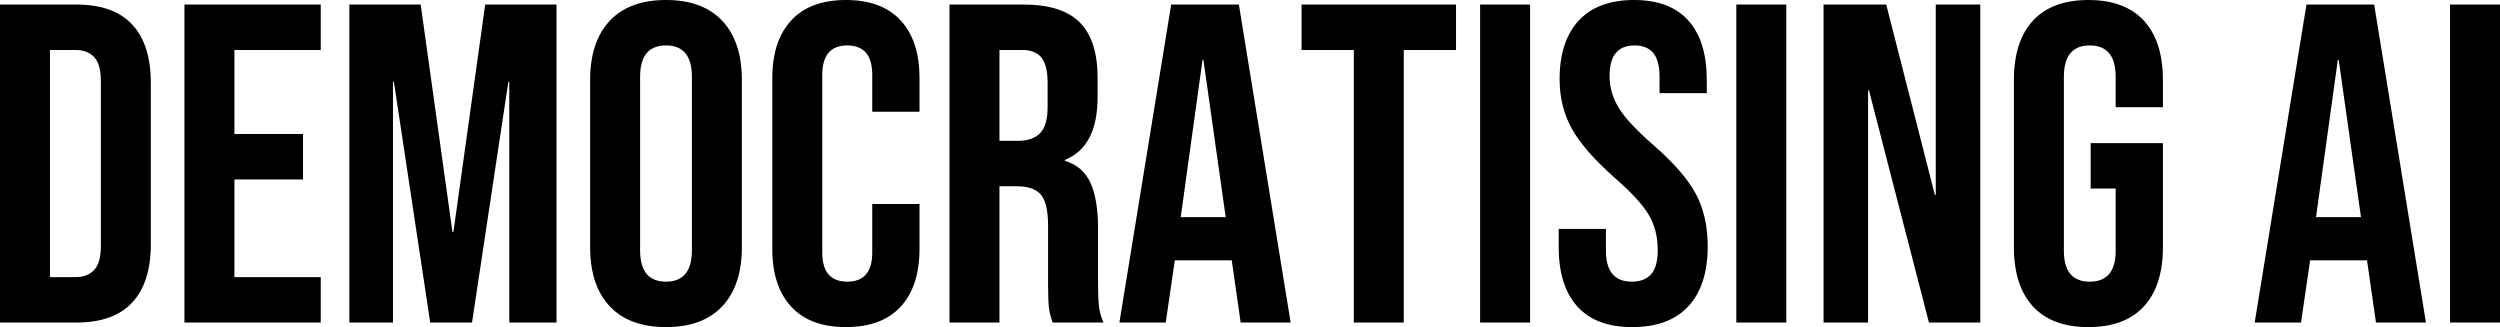 <svg xmlns="http://www.w3.org/2000/svg" viewBox="0 9.5 275.15 36" data-asc="0.9" width="275.15" height="36"><defs/><g fill="#000000"><g transform="translate(0, 0)"><path d="M0 10L8.40 10Q12.50 10 14.55 12.20Q16.60 14.40 16.60 18.65L16.60 36.35Q16.60 40.60 14.55 42.80Q12.50 45 8.40 45L0 45L0 10M8.30 40Q9.65 40 10.38 39.20Q11.10 38.40 11.10 36.60L11.10 18.40Q11.10 16.60 10.38 15.80Q9.65 15 8.30 15L5.50 15L5.50 40L8.30 40ZM20.30 10L35.30 10L35.30 15L25.80 15L25.80 24.25L33.35 24.25L33.35 29.25L25.80 29.25L25.80 40L35.30 40L35.30 45L20.30 45L20.30 10ZM38.45 10L46.30 10L49.80 35.05L49.90 35.05L53.40 10L61.25 10L61.25 45L56.05 45L56.05 18.50L55.95 18.50L51.95 45L47.35 45L43.35 18.50L43.25 18.50L43.25 45L38.45 45L38.45 10ZM73.30 45.50Q69.25 45.50 67.10 43.20Q64.95 40.90 64.95 36.70L64.95 18.30Q64.95 14.10 67.10 11.80Q69.25 9.50 73.30 9.50Q77.35 9.50 79.50 11.80Q81.65 14.10 81.65 18.30L81.65 36.70Q81.65 40.90 79.50 43.20Q77.35 45.50 73.30 45.50M73.30 40.50Q76.15 40.50 76.15 37.05L76.15 17.95Q76.15 14.50 73.30 14.50Q70.45 14.50 70.45 17.95L70.45 37.05Q70.45 40.50 73.30 40.50ZM93.10 45.50Q89.15 45.50 87.08 43.25Q85.00 41 85.00 36.90L85.00 18.10Q85.00 14 87.08 11.75Q89.15 9.50 93.10 9.50Q97.05 9.50 99.13 11.75Q101.20 14 101.20 18.10L101.20 21.80L96.00 21.80L96.00 17.75Q96.00 14.50 93.25 14.50Q90.50 14.50 90.50 17.75L90.50 37.30Q90.50 40.50 93.25 40.50Q96.00 40.50 96.00 37.30L96.00 31.95L101.20 31.95L101.20 36.90Q101.20 41 99.13 43.25Q97.05 45.50 93.10 45.50ZM104.50 10L112.65 10Q116.90 10 118.85 11.98Q120.80 13.95 120.80 18.05L120.80 20.20Q120.80 25.65 117.20 27.10L117.20 27.20Q119.20 27.80 120.03 29.65Q120.85 31.50 120.85 34.60L120.85 40.75Q120.85 42.25 120.95 43.17Q121.05 44.10 121.45 45L115.85 45Q115.55 44.15 115.45 43.40Q115.35 42.65 115.35 40.70L115.35 34.30Q115.35 31.90 114.58 30.95Q113.80 30 111.90 30L110.00 30L110.00 45L104.50 45L104.50 10M112.00 25Q113.65 25 114.48 24.15Q115.30 23.30 115.30 21.30L115.30 18.60Q115.30 16.70 114.63 15.85Q113.95 15 112.50 15L110.00 15L110.00 25L112.00 25ZM128.90 10L136.35 10L142.05 45L136.55 45L135.55 38.05L135.55 38.15L129.30 38.15L128.30 45L123.20 45L128.90 10M134.90 33.40L132.45 16.10L132.35 16.10L129.95 33.40L134.90 33.40ZM149.00 15L143.25 15L143.25 10L160.25 10L160.25 15L154.50 15L154.50 45L149.00 45L149.00 15ZM162.90 10L168.40 10L168.40 45L162.90 45L162.90 10ZM179.65 45.50Q175.65 45.50 173.60 43.23Q171.55 40.95 171.55 36.70L171.55 34.70L176.75 34.70L176.75 37.10Q176.75 40.50 179.60 40.50Q181.00 40.50 181.73 39.67Q182.45 38.85 182.45 37Q182.45 34.80 181.45 33.13Q180.45 31.45 177.75 29.10Q174.35 26.10 173.00 23.67Q171.65 21.25 171.65 18.20Q171.65 14.05 173.75 11.77Q175.85 9.50 179.85 9.50Q183.80 9.50 185.83 11.77Q187.85 14.05 187.85 18.30L187.85 19.75L182.65 19.75L182.65 17.95Q182.65 16.15 181.95 15.32Q181.25 14.50 179.90 14.50Q177.15 14.50 177.15 17.85Q177.15 19.75 178.18 21.40Q179.20 23.05 181.90 25.40Q185.35 28.40 186.65 30.85Q187.95 33.30 187.95 36.60Q187.95 40.90 185.83 43.20Q183.70 45.50 179.65 45.50ZM191.10 10L196.60 10L196.60 45L191.10 45L191.10 10ZM200.70 10L207.60 10L212.95 30.95L213.05 30.95L213.05 10L217.95 10L217.95 45L212.30 45L205.70 19.45L205.60 19.45L205.60 45L200.70 45L200.70 10ZM229.85 45.50Q225.85 45.50 223.75 43.23Q221.65 40.95 221.65 36.70L221.65 18.30Q221.65 14.05 223.75 11.77Q225.85 9.50 229.85 9.50Q233.85 9.50 235.95 11.77Q238.05 14.05 238.05 18.30L238.05 21.30L232.85 21.30L232.85 17.95Q232.85 14.50 230 14.50Q227.15 14.50 227.15 17.95L227.15 37.10Q227.15 40.50 230 40.50Q232.85 40.50 232.85 37.10L232.85 30.25L230.10 30.25L230.10 25.25L238.05 25.25L238.05 36.70Q238.05 40.95 235.95 43.23Q233.85 45.50 229.85 45.50ZM253.85 10L261.30 10L267 45L261.50 45L260.50 38.05L260.50 38.15L254.25 38.15L253.25 45L248.15 45L253.85 10M259.85 33.40L257.40 16.10L257.30 16.10L254.90 33.40L259.85 33.40ZM269.65 10L275.15 10L275.15 45L269.65 45L269.65 10Z"/></g></g></svg>